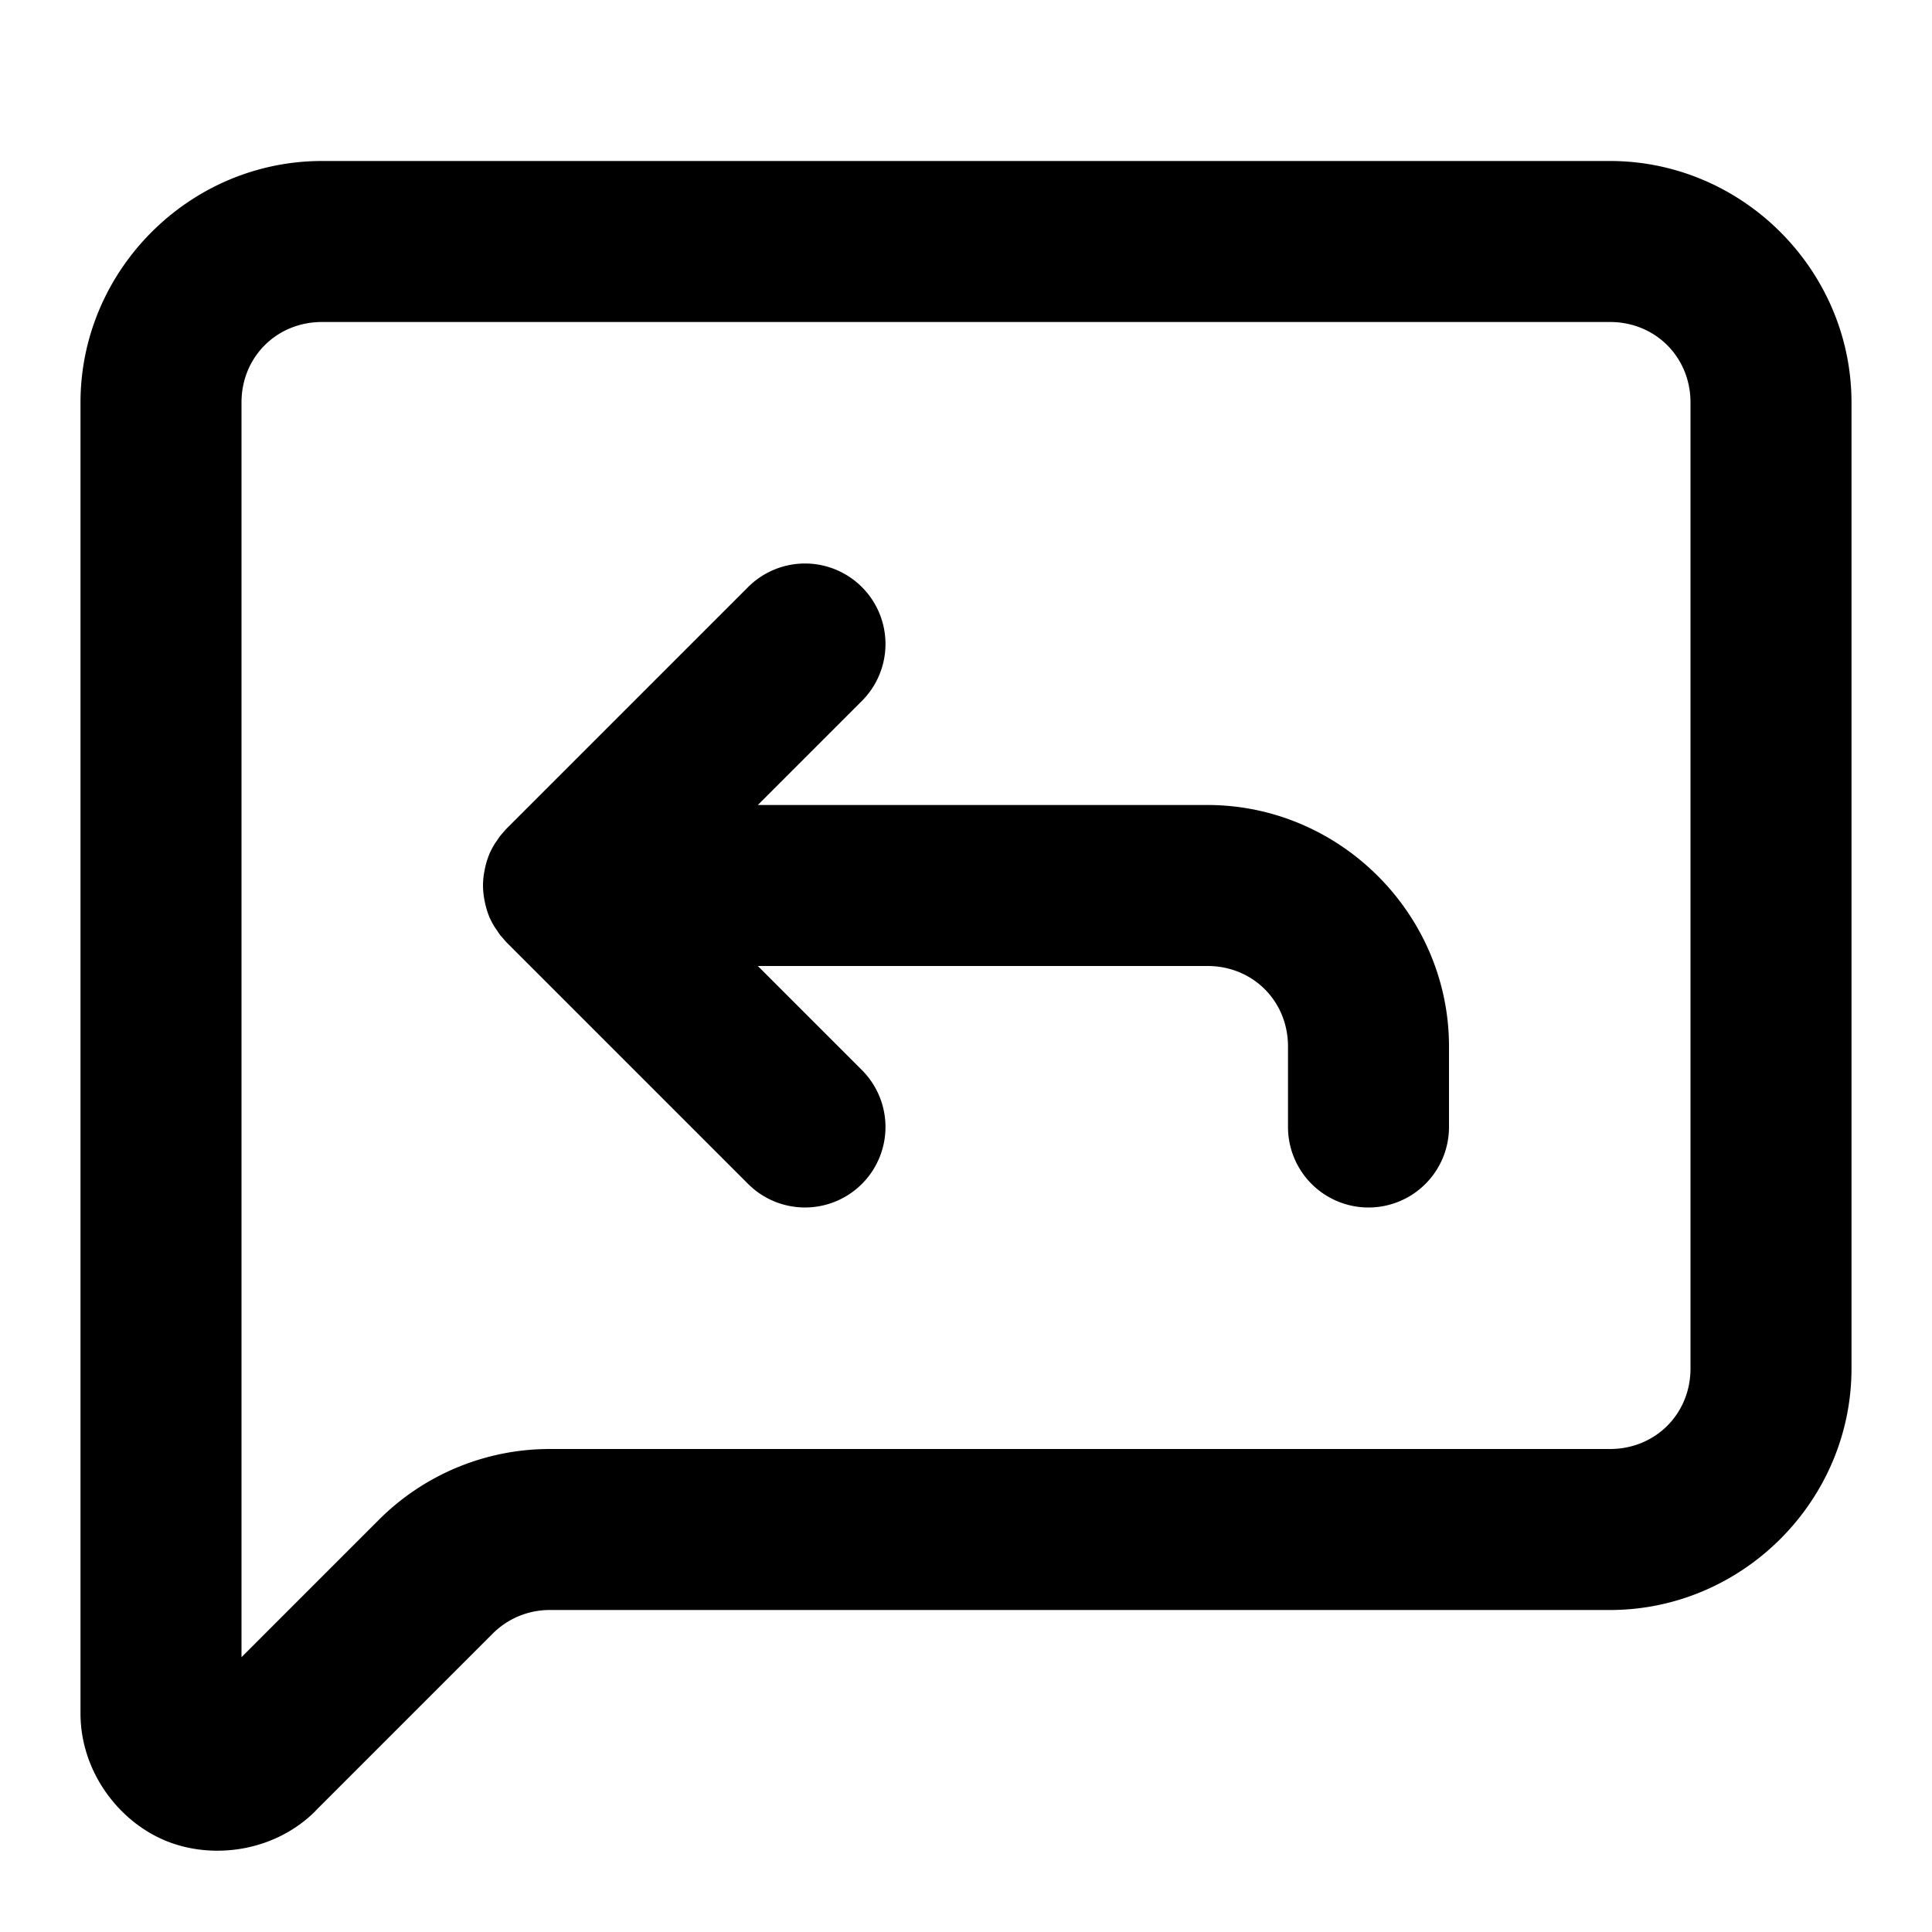<?xml version="1.0" encoding="UTF-8" standalone="no"?>
<svg xmlns="http://www.w3.org/2000/svg" xmlns:svg="http://www.w3.org/2000/svg" width="24" height="24" viewBox="0 0 24 24" fill="currentColor" tags="comment,chat,conversation,dialog,feedback,speech bubble,reply,response" categories="social">
  <path d="M 4 2 C 2.355 2 1 3.355 1 5 L 1 21.285 C 1 22.004 1.471 22.624 2.055 22.865 C 2.638 23.107 3.411 23.005 3.92 22.496 A 1 1 0 0 0 3.92 22.494 L 6.121 20.293 C 6.309 20.105 6.563 20 6.828 20 L 20 20 C 21.645 20 23 18.645 23 17 L 23 5 C 23 3.355 21.645 2 20 2 L 4 2 z M 4 4 L 20 4 C 20.564 4 21 4.436 21 5 L 21 17 C 21 17.564 20.564 18 20 18 L 6.828 18 C 6.033 18 5.269 18.317 4.707 18.879 L 3 20.586 L 3 5 C 3 4.436 3.436 4 4 4 z M 10 7 A 1 1 0 0 0 9.293 7.293 L 6.303 10.283 L 6.293 10.293 A 1 1 0 0 0 6.25 10.342 A 1 1 0 0 0 6.213 10.385 A 1 1 0 0 0 6.176 10.439 A 1 1 0 0 0 6.139 10.492 A 1 1 0 0 0 6.135 10.5 A 1 1 0 0 0 6.078 10.611 A 1 1 0 0 0 6.076 10.617 A 1 1 0 0 0 6.035 10.742 A 1 1 0 0 0 6.023 10.795 A 1 1 0 0 0 6 11 A 1 1 0 0 0 6.023 11.205 A 1 1 0 0 0 6.035 11.258 A 1 1 0 0 0 6.076 11.383 A 1 1 0 0 0 6.078 11.389 A 1 1 0 0 0 6.135 11.5 A 1 1 0 0 0 6.176 11.561 A 1 1 0 0 0 6.213 11.615 A 1 1 0 0 0 6.25 11.658 A 1 1 0 0 0 6.293 11.707 A 1 1 0 0 0 6.303 11.717 L 9.293 14.707 A 1 1 0 0 0 10.707 14.707 A 1 1 0 0 0 10.707 13.293 L 9.414 12 L 15 12 C 15.564 12 16 12.436 16 13 L 16 14 A 1 1 0 0 0 17 15 A 1 1 0 0 0 18 14 L 18 13 C 18 11.355 16.645 10 15 10 L 9.414 10 L 10.707 8.707 A 1 1 0 0 0 10.707 7.293 A 1 1 0 0 0 10 7 z "/>
</svg>
